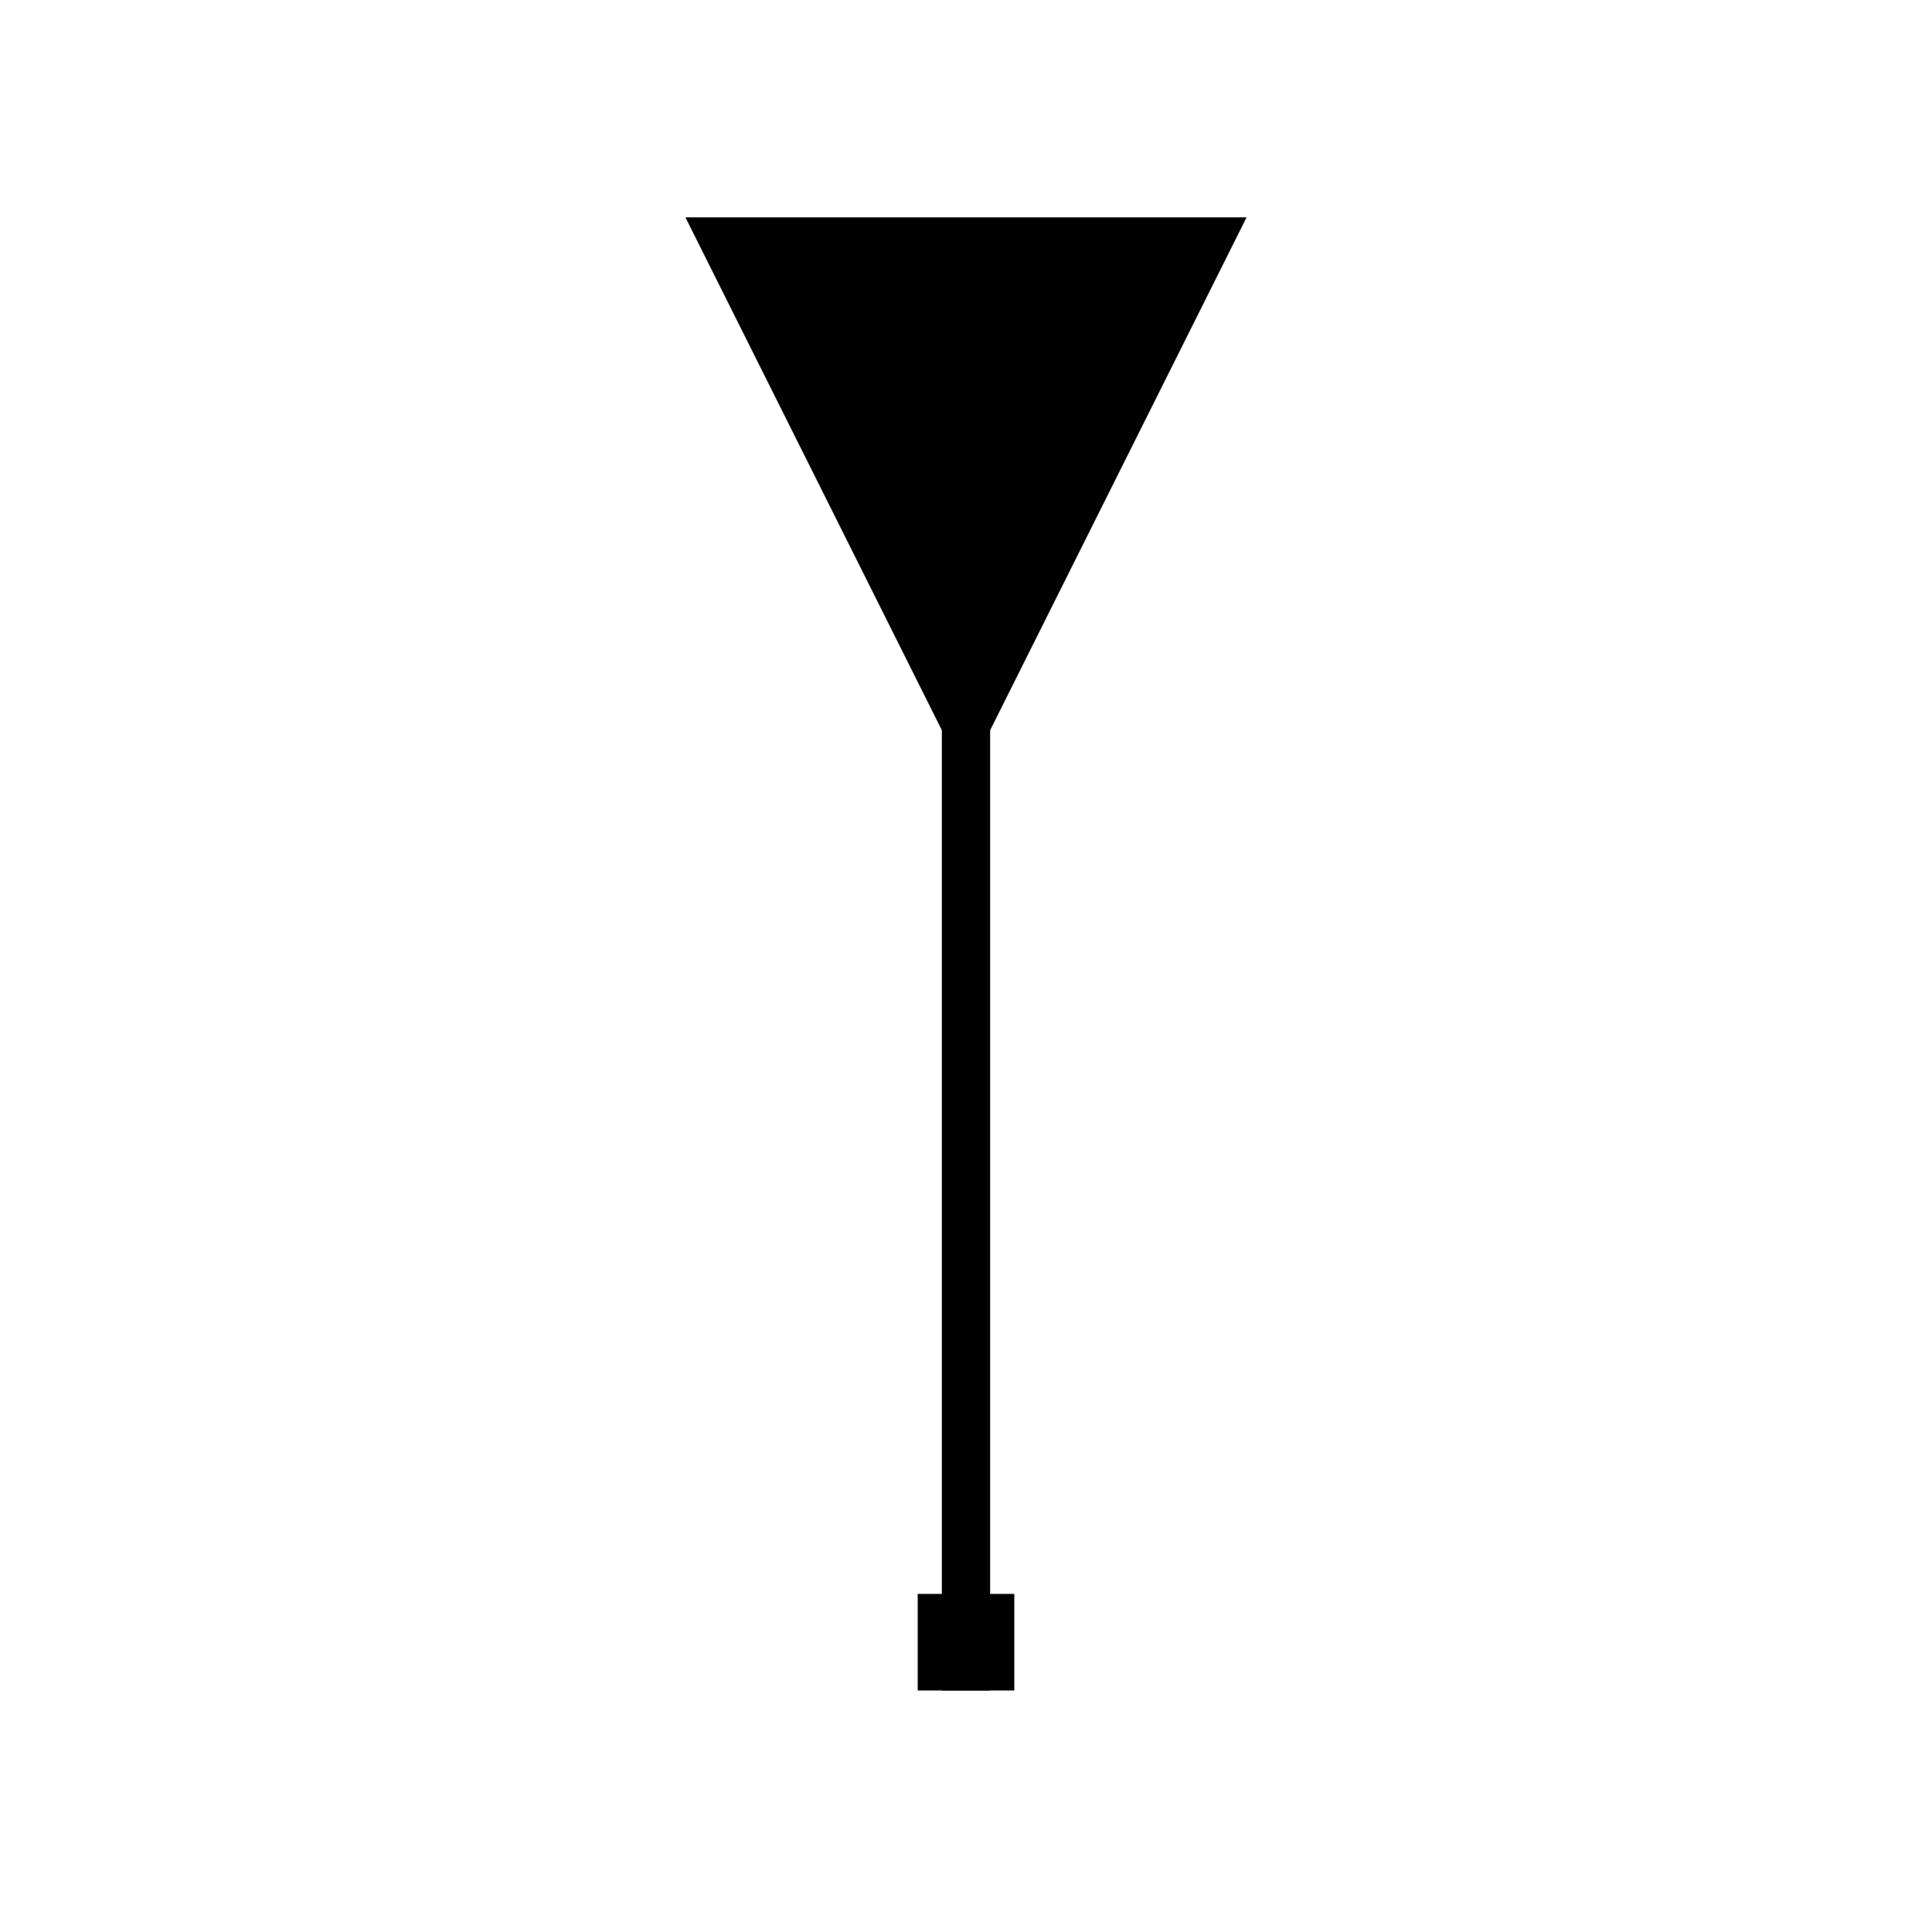 <?xml version="1.0" encoding="utf-8"?>
<!DOCTYPE svg PUBLIC "-//W3C//DTD SVG 1.1//EN" "http://www.w3.org/Graphics/SVG/1.1/DTD/svg11.dtd">
<svg version="1.1" id="Layer_1" xmlns="http://www.w3.org/2000/svg" xmlns:xlink="http://www.w3.org/1999/xlink" x="0px" y="0px"
	 width="200px" height="200px" viewBox="0 0 200 200" enable-background="new 0 0 200 200" xml:space="preserve">
	<g stroke = "black" stroke-width = "5" stroke-miterlimit="10">
        <line x1="100" y1="75" x2="100" y2="175"/>
		<polygon points="75,25 100,75 125,25" />
		<rect x="95" y="165" width="10" height="10" stroke="none"/>
     </g>
</svg>
